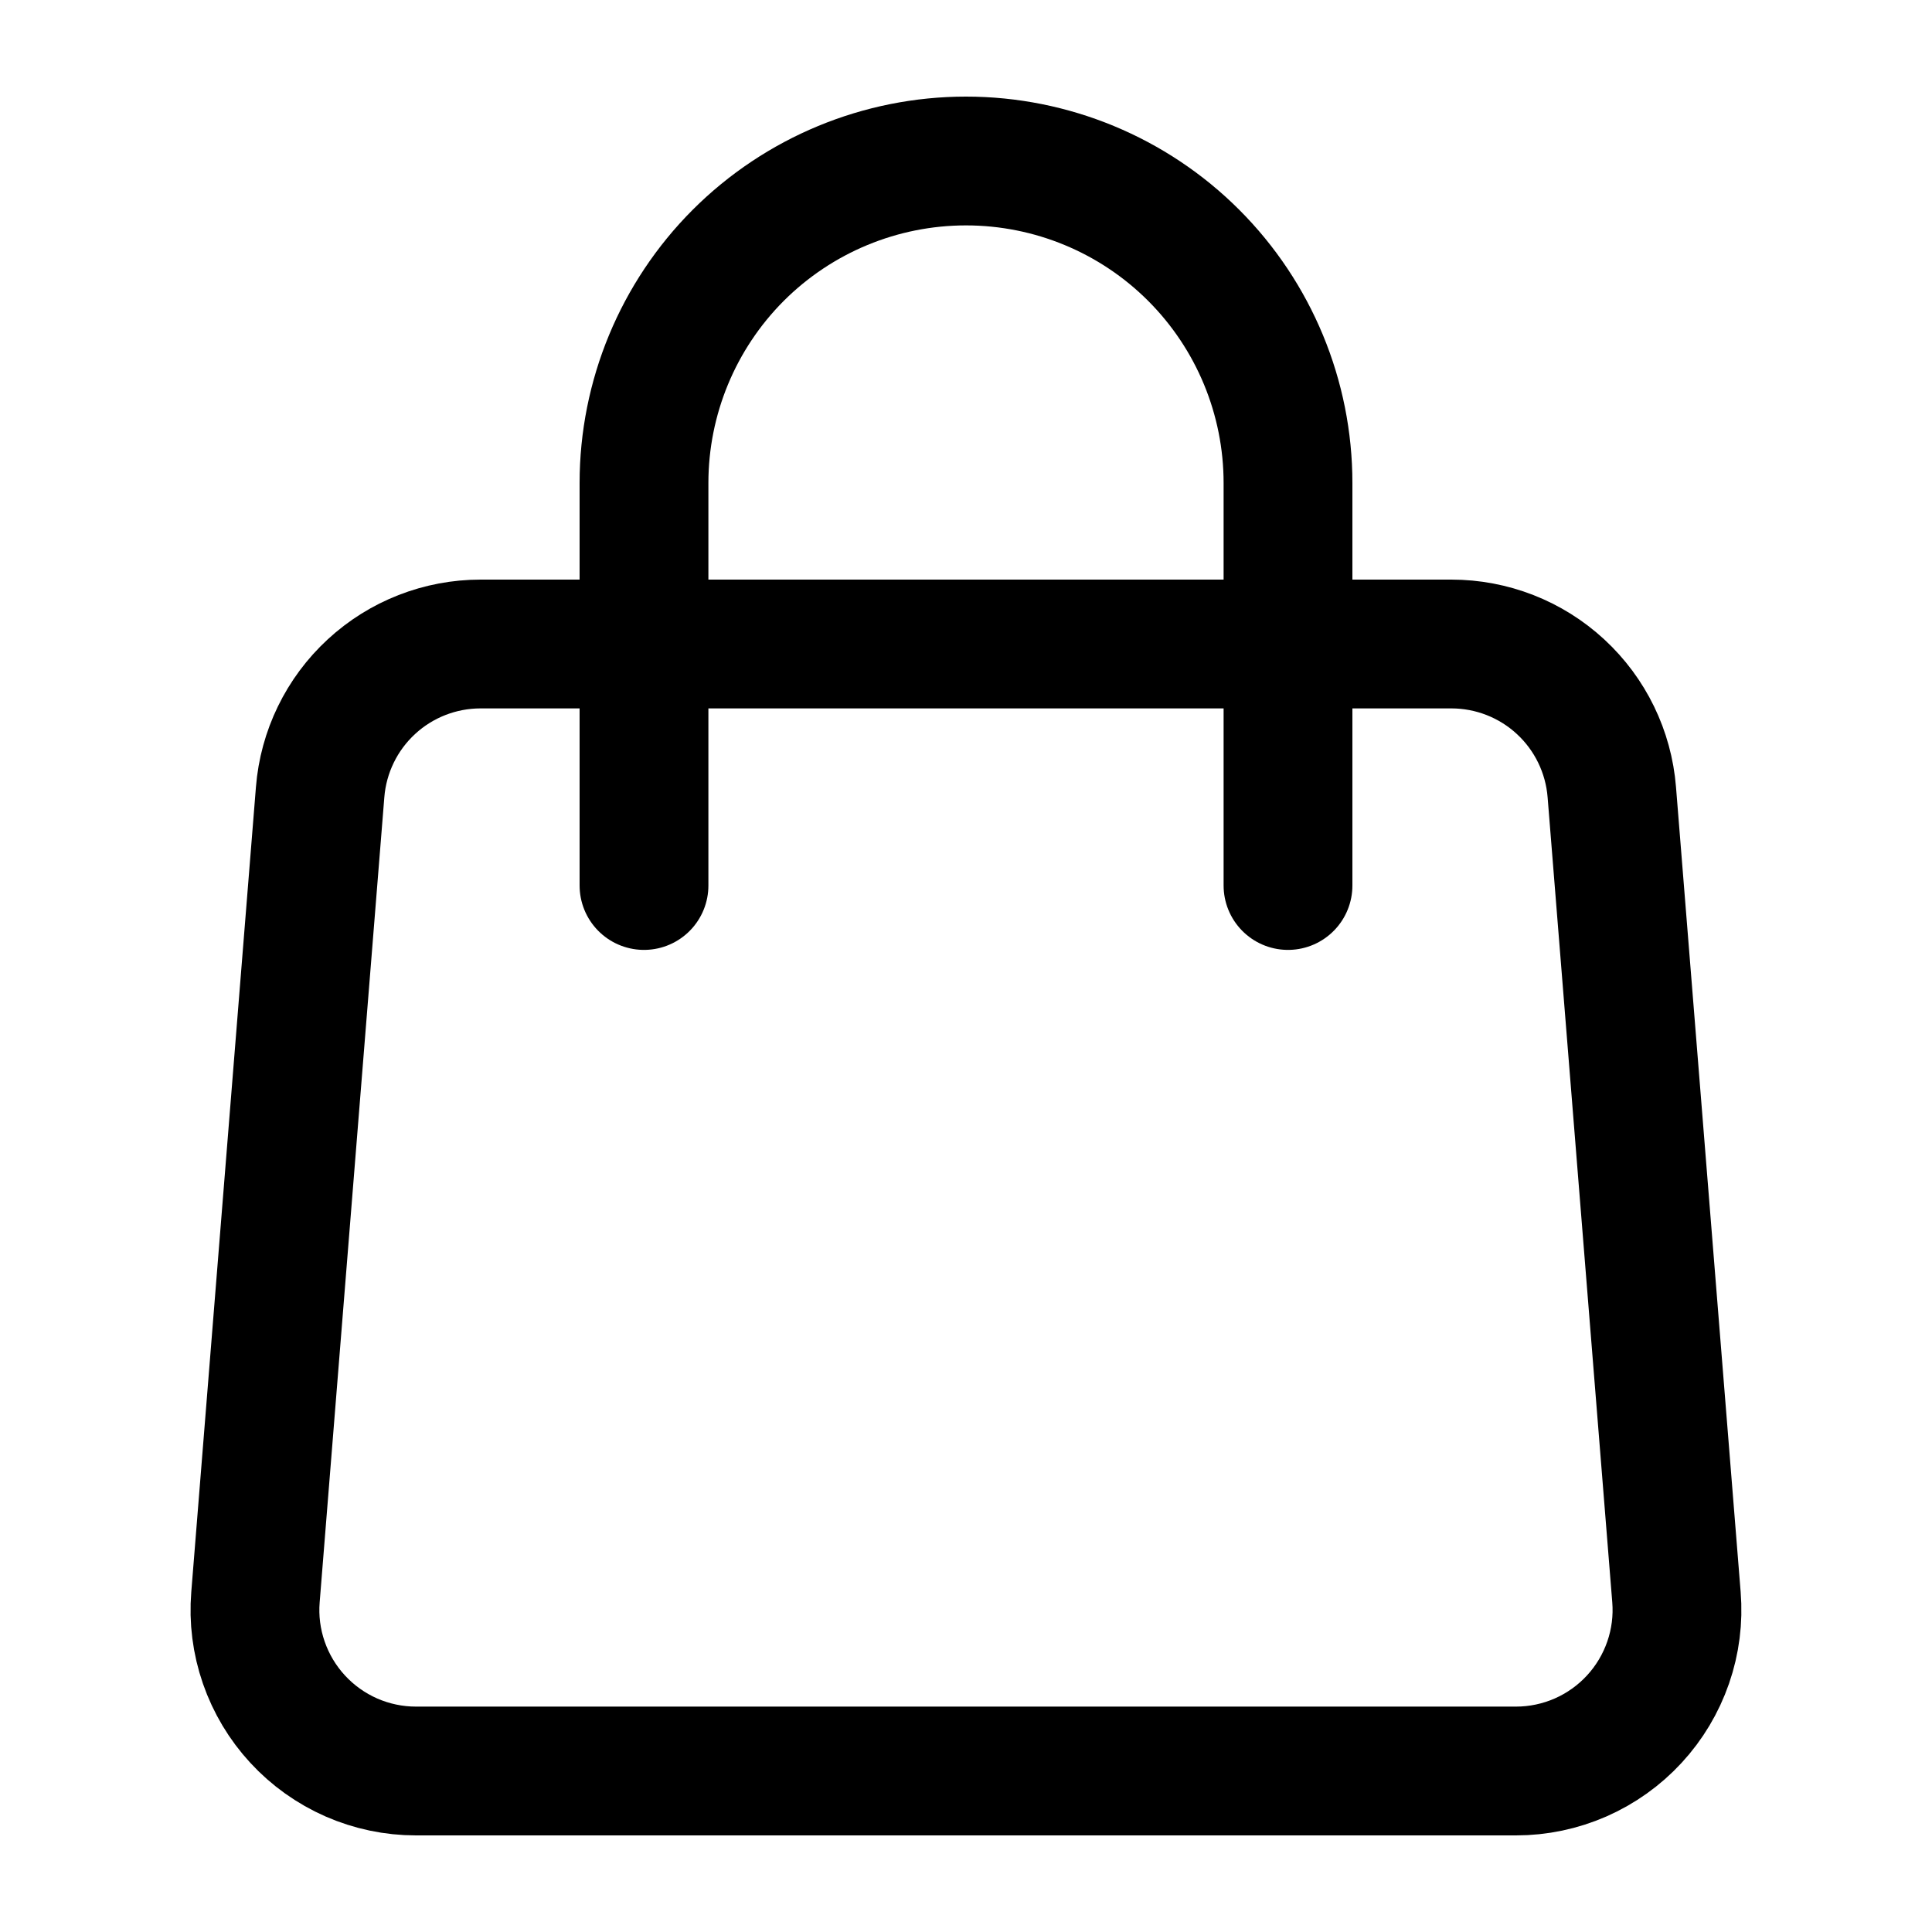 <svg width="30" height="30" viewBox="0 0 30 30" fill="none" xmlns="http://www.w3.org/2000/svg">
<path d="M4.971 12.3C5.021 11.674 5.305 11.089 5.767 10.663C6.229 10.236 6.835 10 7.463 10H22.536C23.164 10 23.77 10.236 24.232 10.663C24.694 11.089 24.978 11.674 25.028 12.3L26.032 24.8C26.06 25.144 26.016 25.49 25.903 25.816C25.79 26.142 25.611 26.442 25.377 26.695C25.143 26.949 24.859 27.151 24.543 27.29C24.227 27.428 23.886 27.5 23.541 27.5H6.458C6.113 27.5 5.772 27.428 5.456 27.29C5.14 27.151 4.856 26.949 4.622 26.695C4.388 26.442 4.209 26.142 4.096 25.816C3.983 25.49 3.939 25.144 3.967 24.8L4.971 12.3V12.3Z" stroke="black" stroke-width="2" stroke-linecap="round" stroke-linejoin="round"/>
<path d="M20 13.75V7.5C20 6.174 19.473 4.902 18.535 3.964C17.598 3.027 16.326 2.5 15 2.5C13.674 2.5 12.402 3.027 11.464 3.964C10.527 4.902 10 6.174 10 7.5V13.75" stroke="black" stroke-width="2" stroke-linecap="round" stroke-linejoin="round"/>
</svg>

